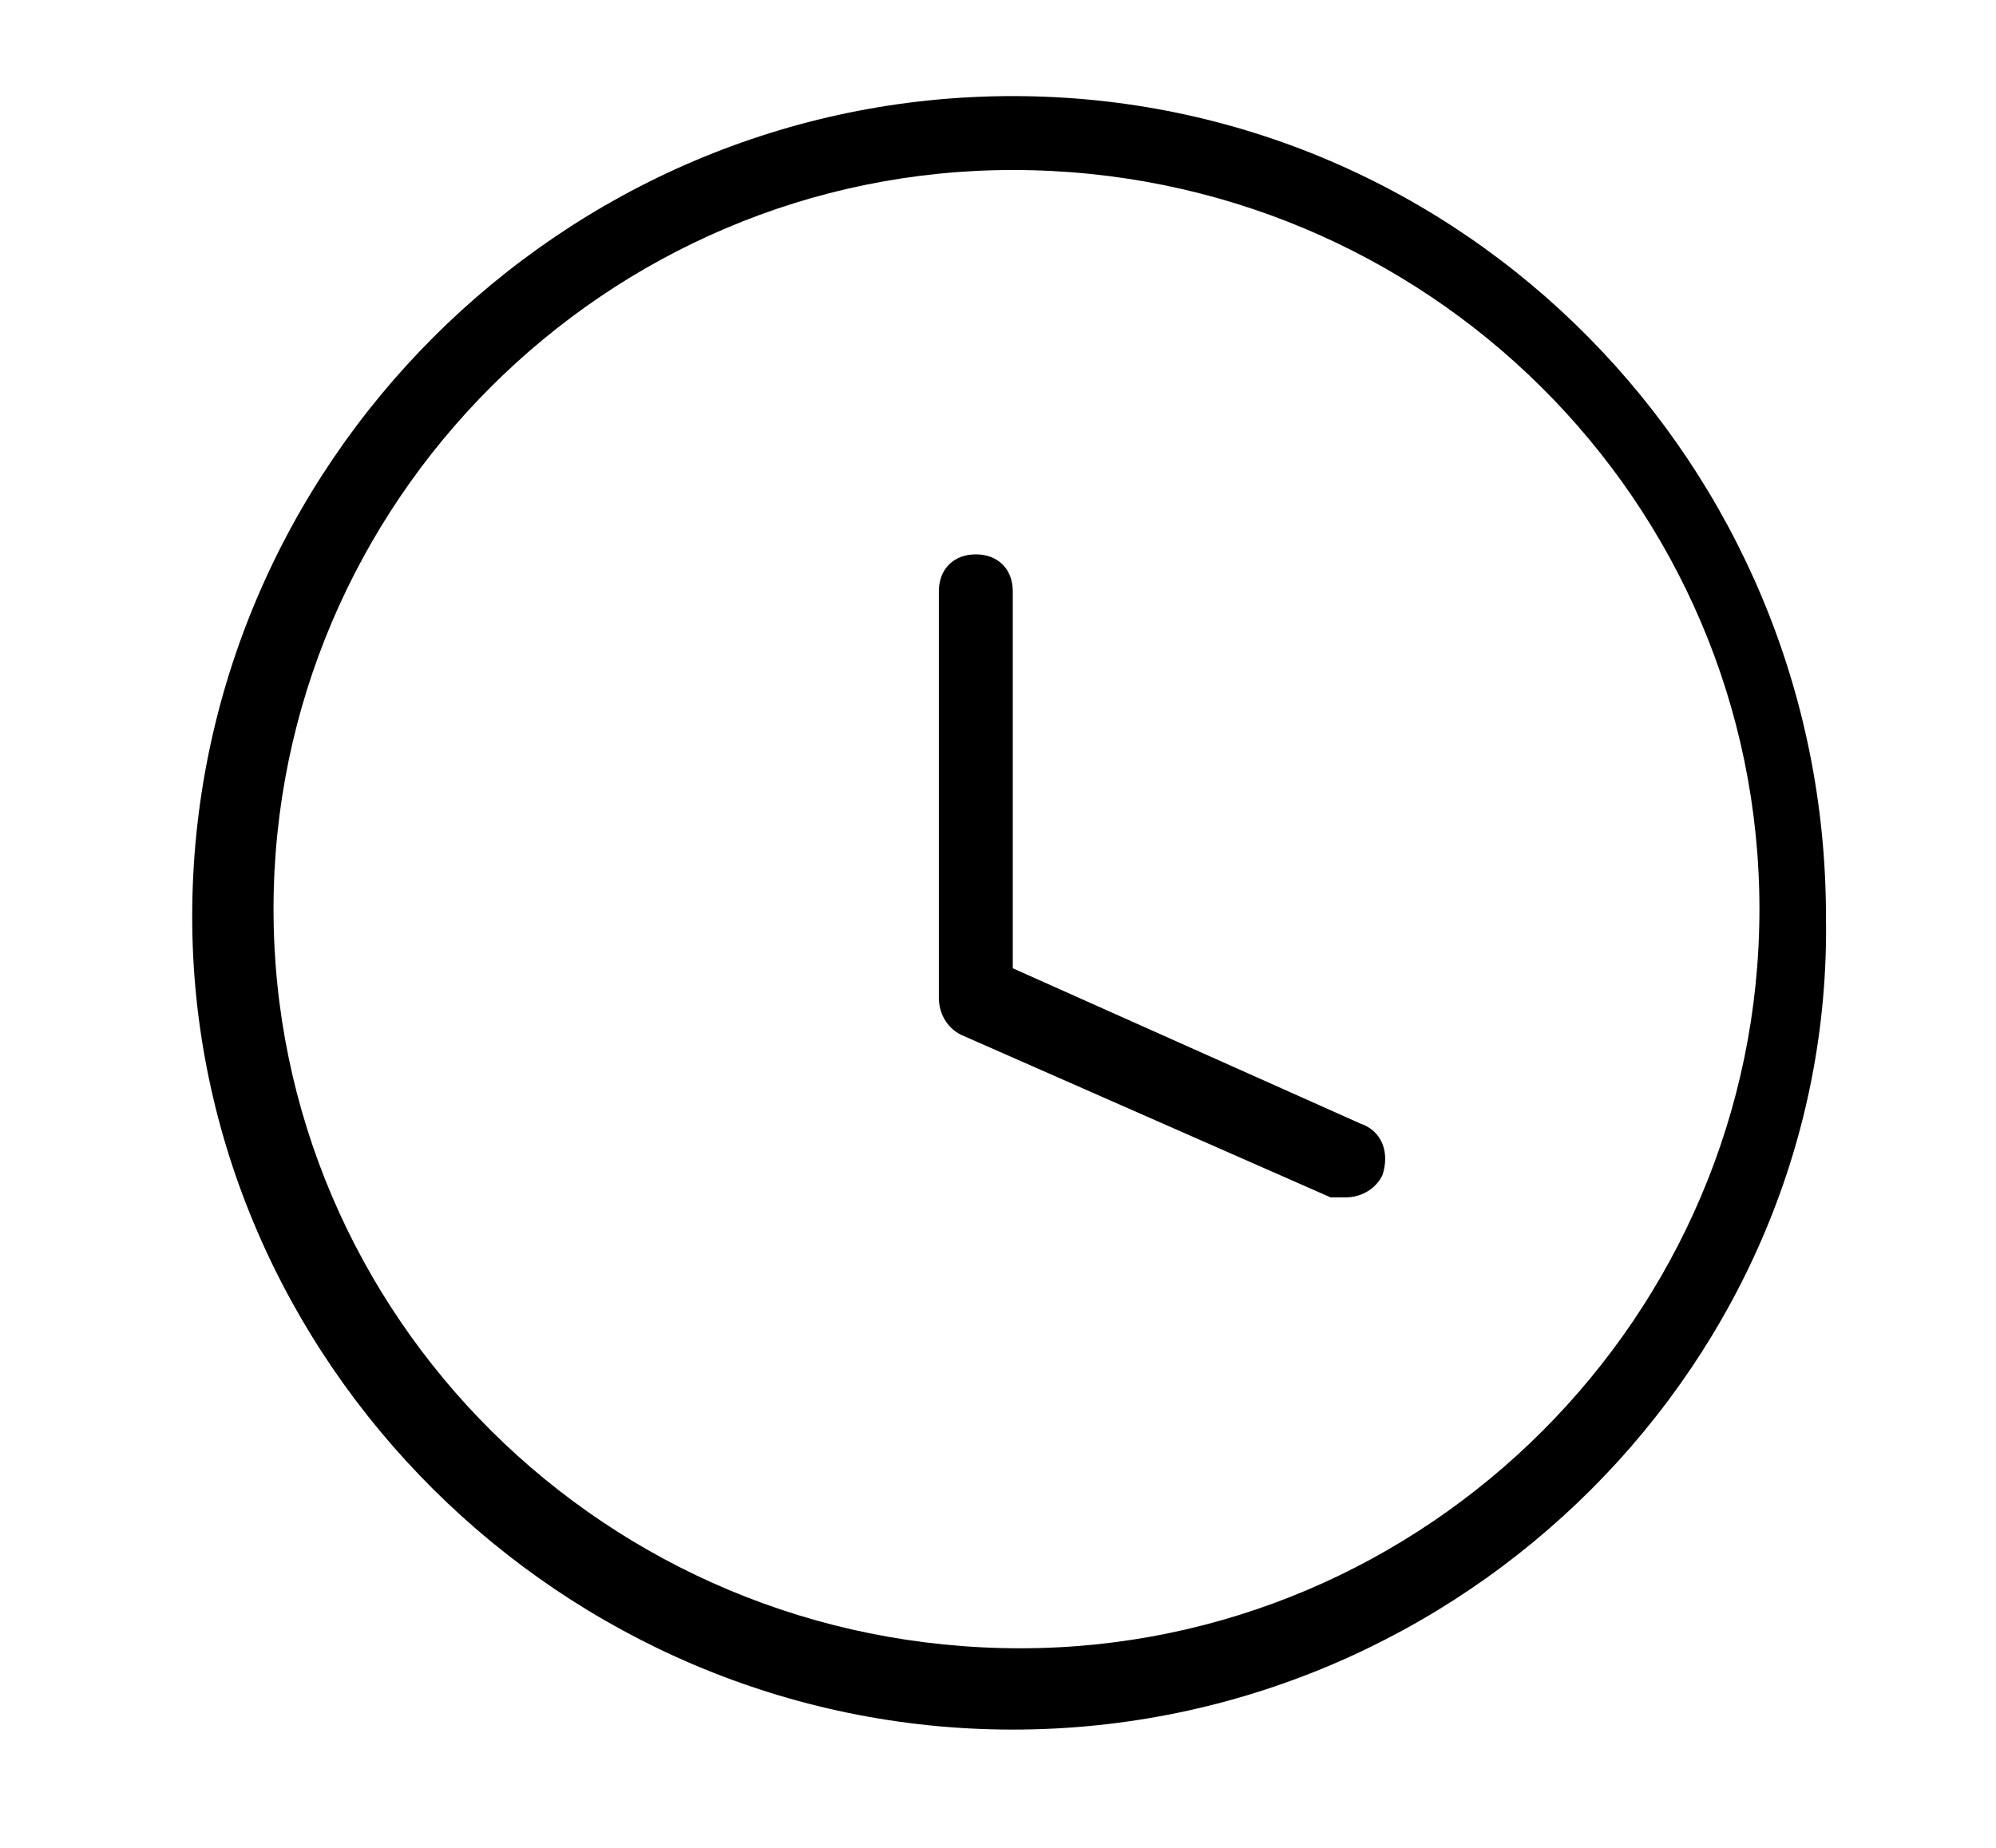 <?xml version="1.0" encoding="utf-8"?>
<!-- Generator: Adobe Illustrator 26.0.2, SVG Export Plug-In . SVG Version: 6.00 Build 0)  -->
<svg version="1.1" id="Capa_1" xmlns="http://www.w3.org/2000/svg" xmlns:xlink="http://www.w3.org/1999/xlink" x="0px" y="0px"
	 viewBox="0 0 27 25" style="enable-background:new 0 0 27 25;" xml:space="preserve">
<style type="text/css">
	.st0{fill:#151515;}
	.st1{clip-path:url(#SVGID_00000107567677899382496740000012815386663687605422_);}
	.st2{clip-path:url(#SVGID_00000044900016150211182660000013273008064575161530_);}
	.st3{clip-path:url(#SVGID_00000069359019392456942010000008876697757206843549_);}
	.st4{clip-path:url(#SVGID_00000023251402831589732860000008245644487848225978_);}
	.st5{clip-path:url(#SVGID_00000058566833250554222740000000452912649238863802_);}
	.st6{clip-path:url(#SVGID_00000145742986856447005430000012182588232007110548_);}
	.st7{clip-path:url(#SVGID_00000183945273787365190080000006538355321713572737_);}
	.st8{clip-path:url(#SVGID_00000165227121430248373940000017381439428793935788_);}
	.st9{fill:#CBC2F9;stroke:#231F20;stroke-width:1.5;stroke-miterlimit:10;}
	.st10{fill:#FFFFFF;}
	.st11{clip-path:url(#SVGID_00000129899405741554828170000014348519604741859747_);}
	.st12{clip-path:url(#SVGID_00000073684568034264376960000007891384628261577134_);}
	.st13{fill:#FFFFFF;stroke:#231F20;stroke-width:1.5;stroke-miterlimit:10;}
	.st14{fill:#231F20;}
	.st15{clip-path:url(#SVGID_00000095327191281135622960000007116186781463140786_);}
	.st16{clip-path:url(#SVGID_00000061465976827812509820000000527256959564806567_);}
	.st17{stroke:#FFFFFF;stroke-width:1.5;stroke-miterlimit:10;}
	.st18{fill:none;stroke:#CBC2F9;stroke-width:2;stroke-miterlimit:10;}
	.st19{fill:#CBC2F9;}
	.st20{fill:none;stroke:#F8D3E6;stroke-width:2;stroke-miterlimit:10;}
	.st21{fill:#F8D3E6;}
	.st22{clip-path:url(#SVGID_00000183220655609731082490000012662695531895472549_);}
	.st23{clip-path:url(#SVGID_00000099631394068942656470000012172944412054101135_);}
	.st24{fill:none;stroke:#F7FFC0;stroke-width:2;stroke-miterlimit:10;}
	.st25{fill:#F7FFC0;}
	.st26{fill:none;stroke:#FFFFFF;stroke-width:2;stroke-miterlimit:10;}
	.st27{fill:none;stroke:#000000;stroke-width:2;stroke-miterlimit:10;}
	.st28{fill:none;stroke:#FFFFFF;stroke-miterlimit:10;}
	.st29{clip-path:url(#SVGID_00000124135660182119386070000016831341914385708951_);}
	.st30{clip-path:url(#SVGID_00000164498673725731600200000006945234071160866453_);}
	.st31{fill:none;stroke:#231F20;stroke-width:1.5;stroke-miterlimit:10;}
	.st32{clip-path:url(#SVGID_00000058557008547354879700000010424991606001534131_);}
	.st33{clip-path:url(#SVGID_00000052104830584744211900000006779659734204577413_);}
	.st34{fill:none;stroke:#231F20;stroke-width:4;stroke-miterlimit:10;}
	.st35{clip-path:url(#SVGID_00000170249681159925541830000010762443933427166111_);}
	.st36{clip-path:url(#SVGID_00000029740650050432147510000011406210403137117625_);}
	.st37{fill:none;stroke:#231F20;stroke-miterlimit:10;}
	.st38{fill:none;stroke:#C9F4F6;stroke-width:2;stroke-miterlimit:10;}
	.st39{fill:#C9F4F6;}
	.st40{clip-path:url(#SVGID_00000044880698657481284550000005121597316479716757_);}
	.st41{clip-path:url(#SVGID_00000059303581487816056350000001019566258296292242_);}
	.st42{fill:none;stroke:#151515;stroke-width:2;stroke-miterlimit:10;}
	.st43{fill:#151515;stroke:#151515;stroke-width:1.5;stroke-miterlimit:10;}
	.st44{clip-path:url(#SVGID_00000096742100593042318680000017389547437885869204_);}
	.st45{clip-path:url(#SVGID_00000096054535548097046250000018422738043668802986_);}
	.st46{clip-path:url(#SVGID_00000085948611347596497400000011538893124829976238_);}
	.st47{clip-path:url(#SVGID_00000025407320037575209000000000221138868704751273_);}
	.st48{clip-path:url(#SVGID_00000021836622588531842430000016625378268955336834_);}
	.st49{clip-path:url(#SVGID_00000161606142790013249480000017790992657466552980_);}
	.st50{fill:#7FDEE2;stroke:#231F20;stroke-width:1.5;stroke-miterlimit:10;}
	.st51{clip-path:url(#SVGID_00000162341442251342288910000007236020931614764213_);}
	.st52{clip-path:url(#SVGID_00000072267480718240997270000012471601070454792849_);}
	.st53{clip-path:url(#SVGID_00000054234090339159597260000008157053410755794592_);}
	.st54{clip-path:url(#SVGID_00000143583867989719628950000012242879812061226368_);}
	.st55{clip-path:url(#SVGID_00000024719560402939138450000005353625256764745620_);}
	.st56{clip-path:url(#SVGID_00000001636658538885500940000005082895976566760074_);}
	.st57{fill:#EFB9E0;}
	.st58{clip-path:url(#SVGID_00000046329913257778888300000006605134936094068104_);}
	.st59{clip-path:url(#SVGID_00000104701469765577234490000001879750193199582368_);}
	.st60{clip-path:url(#SVGID_00000114775211883201726710000003266977961130105517_);}
	.st61{clip-path:url(#SVGID_00000103943571221979908060000001207618908053446531_);}
	.st62{fill:none;stroke:#000000;stroke-width:1.5;stroke-linecap:round;stroke-linejoin:round;stroke-miterlimit:10;}
	.st63{fill:#7FDEE2;}
	.st64{clip-path:url(#SVGID_00000021809910620942052050000000379880247130995624_);}
	.st65{clip-path:url(#SVGID_00000129916646538554257170000016293231823235817391_);}
	.st66{clip-path:url(#SVGID_00000075161632573043640400000009689733070909379233_);}
	.st67{clip-path:url(#SVGID_00000022530494927813473950000016743685985315234724_);}
	.st68{clip-path:url(#SVGID_00000040573347633111853250000014507201508246235803_);}
	.st69{clip-path:url(#SVGID_00000076599634576510543480000015503876557095682976_);}
	.st70{fill:#F8D3E6;stroke:#231F20;stroke-miterlimit:10;}
	.st71{fill:#C5B6F7;stroke:#231F20;stroke-miterlimit:10;}
	.st72{fill:none;stroke:#151515;stroke-width:1.5;stroke-miterlimit:10;}
	.st73{fill:none;stroke:#000000;stroke-miterlimit:10;}
	.st74{fill:none;stroke:#000000;stroke-linecap:round;stroke-linejoin:round;stroke-miterlimit:10;}
	.st75{clip-path:url(#SVGID_00000116237726520604000150000005273102081508665501_);}
	.st76{clip-path:url(#SVGID_00000114050586834316197460000009746503022969794726_);}
	.st77{fill:#A39CEF;}
	.st78{clip-path:url(#SVGID_00000133509545025928669530000016853139200936936602_);}
	.st79{clip-path:url(#SVGID_00000121250699174855177200000012290334968540548740_);}
	.st80{clip-path:url(#SVGID_00000142862478517794532790000006185954726767892370_);}
	.st81{clip-path:url(#SVGID_00000044874736324439790870000009513294211996061594_);}
	.st82{fill:none;stroke:#FFFFFF;stroke-width:1.5;stroke-miterlimit:10;}
	.st83{clip-path:url(#SVGID_00000008861585518511126850000017119541784900521091_);}
	.st84{clip-path:url(#SVGID_00000114069558688297248860000007900048810591704496_);}
	.st85{clip-path:url(#SVGID_00000137844742167394444140000007795913104430247054_);}
	.st86{clip-path:url(#SVGID_00000014614773763291484920000012813306093171751306_);}
	.st87{clip-path:url(#SVGID_00000148632330230792680900000008547560931807397267_);}
	.st88{clip-path:url(#SVGID_00000126282716426177591310000008897175443182466746_);}
	.st89{clip-path:url(#SVGID_00000167388917575364890580000012189433205092456328_);}
	.st90{clip-path:url(#SVGID_00000162325917685613279900000015362980823295313576_);}
	.st91{fill:#EFB9E0;stroke:#231F20;stroke-width:1.5;stroke-miterlimit:10;}
	.st92{clip-path:url(#SVGID_00000156583634586409153200000005569501022991843751_);}
	.st93{clip-path:url(#SVGID_00000048475877012072877810000005755571277696662455_);}
	.st94{clip-path:url(#SVGID_00000074409168084913540490000015036786698926245254_);}
	.st95{clip-path:url(#SVGID_00000135690744317668496870000012095686351117410990_);}
	.st96{clip-path:url(#SVGID_00000043437245832940640450000006485381154527106219_);}
	.st97{clip-path:url(#SVGID_00000089554825156497373410000004123801991687375023_);}
	.st98{clip-path:url(#SVGID_00000153693821367402014950000000045925113267809187_);}
	.st99{clip-path:url(#SVGID_00000128484253346884711180000008824383709300969127_);}
	.st100{fill:none;stroke:#CBC2F9;stroke-miterlimit:10;}
	.st101{fill:url(#SVGID_00000067195353311787003660000008028047701295711403_);}
	.st102{clip-path:url(#SVGID_00000018941176105566551770000013236348499906242974_);}
	.st103{clip-path:url(#SVGID_00000076574991458395075520000006071962833764411570_);}
</style>
<g>
	<g>
		<path d="M13.7,23.4c-6.1,0-11.1-5-11.1-11c0-6.1,5-11.1,11.1-11.1c6.1,0,11,5,11,11.1C24.8,18.4,19.8,23.4,13.7,23.4z M13.7,2.3
			C8.2,2.3,3.7,6.8,3.7,12.3s4.5,10,10.1,10c5.5,0,10-4.5,10-10S19.3,2.3,13.7,2.3z"/>
	</g>
	<g>
		<path d="M18.2,16.2c-0.1,0-0.1,0-0.2,0l-5-2.2c-0.2-0.1-0.3-0.3-0.3-0.5V8c0-0.3,0.2-0.5,0.5-0.5s0.5,0.2,0.5,0.5v5.1l4.7,2.1
			c0.3,0.1,0.4,0.4,0.3,0.7C18.6,16.1,18.4,16.2,18.2,16.2z"/>
	</g>
</g>
</svg>
